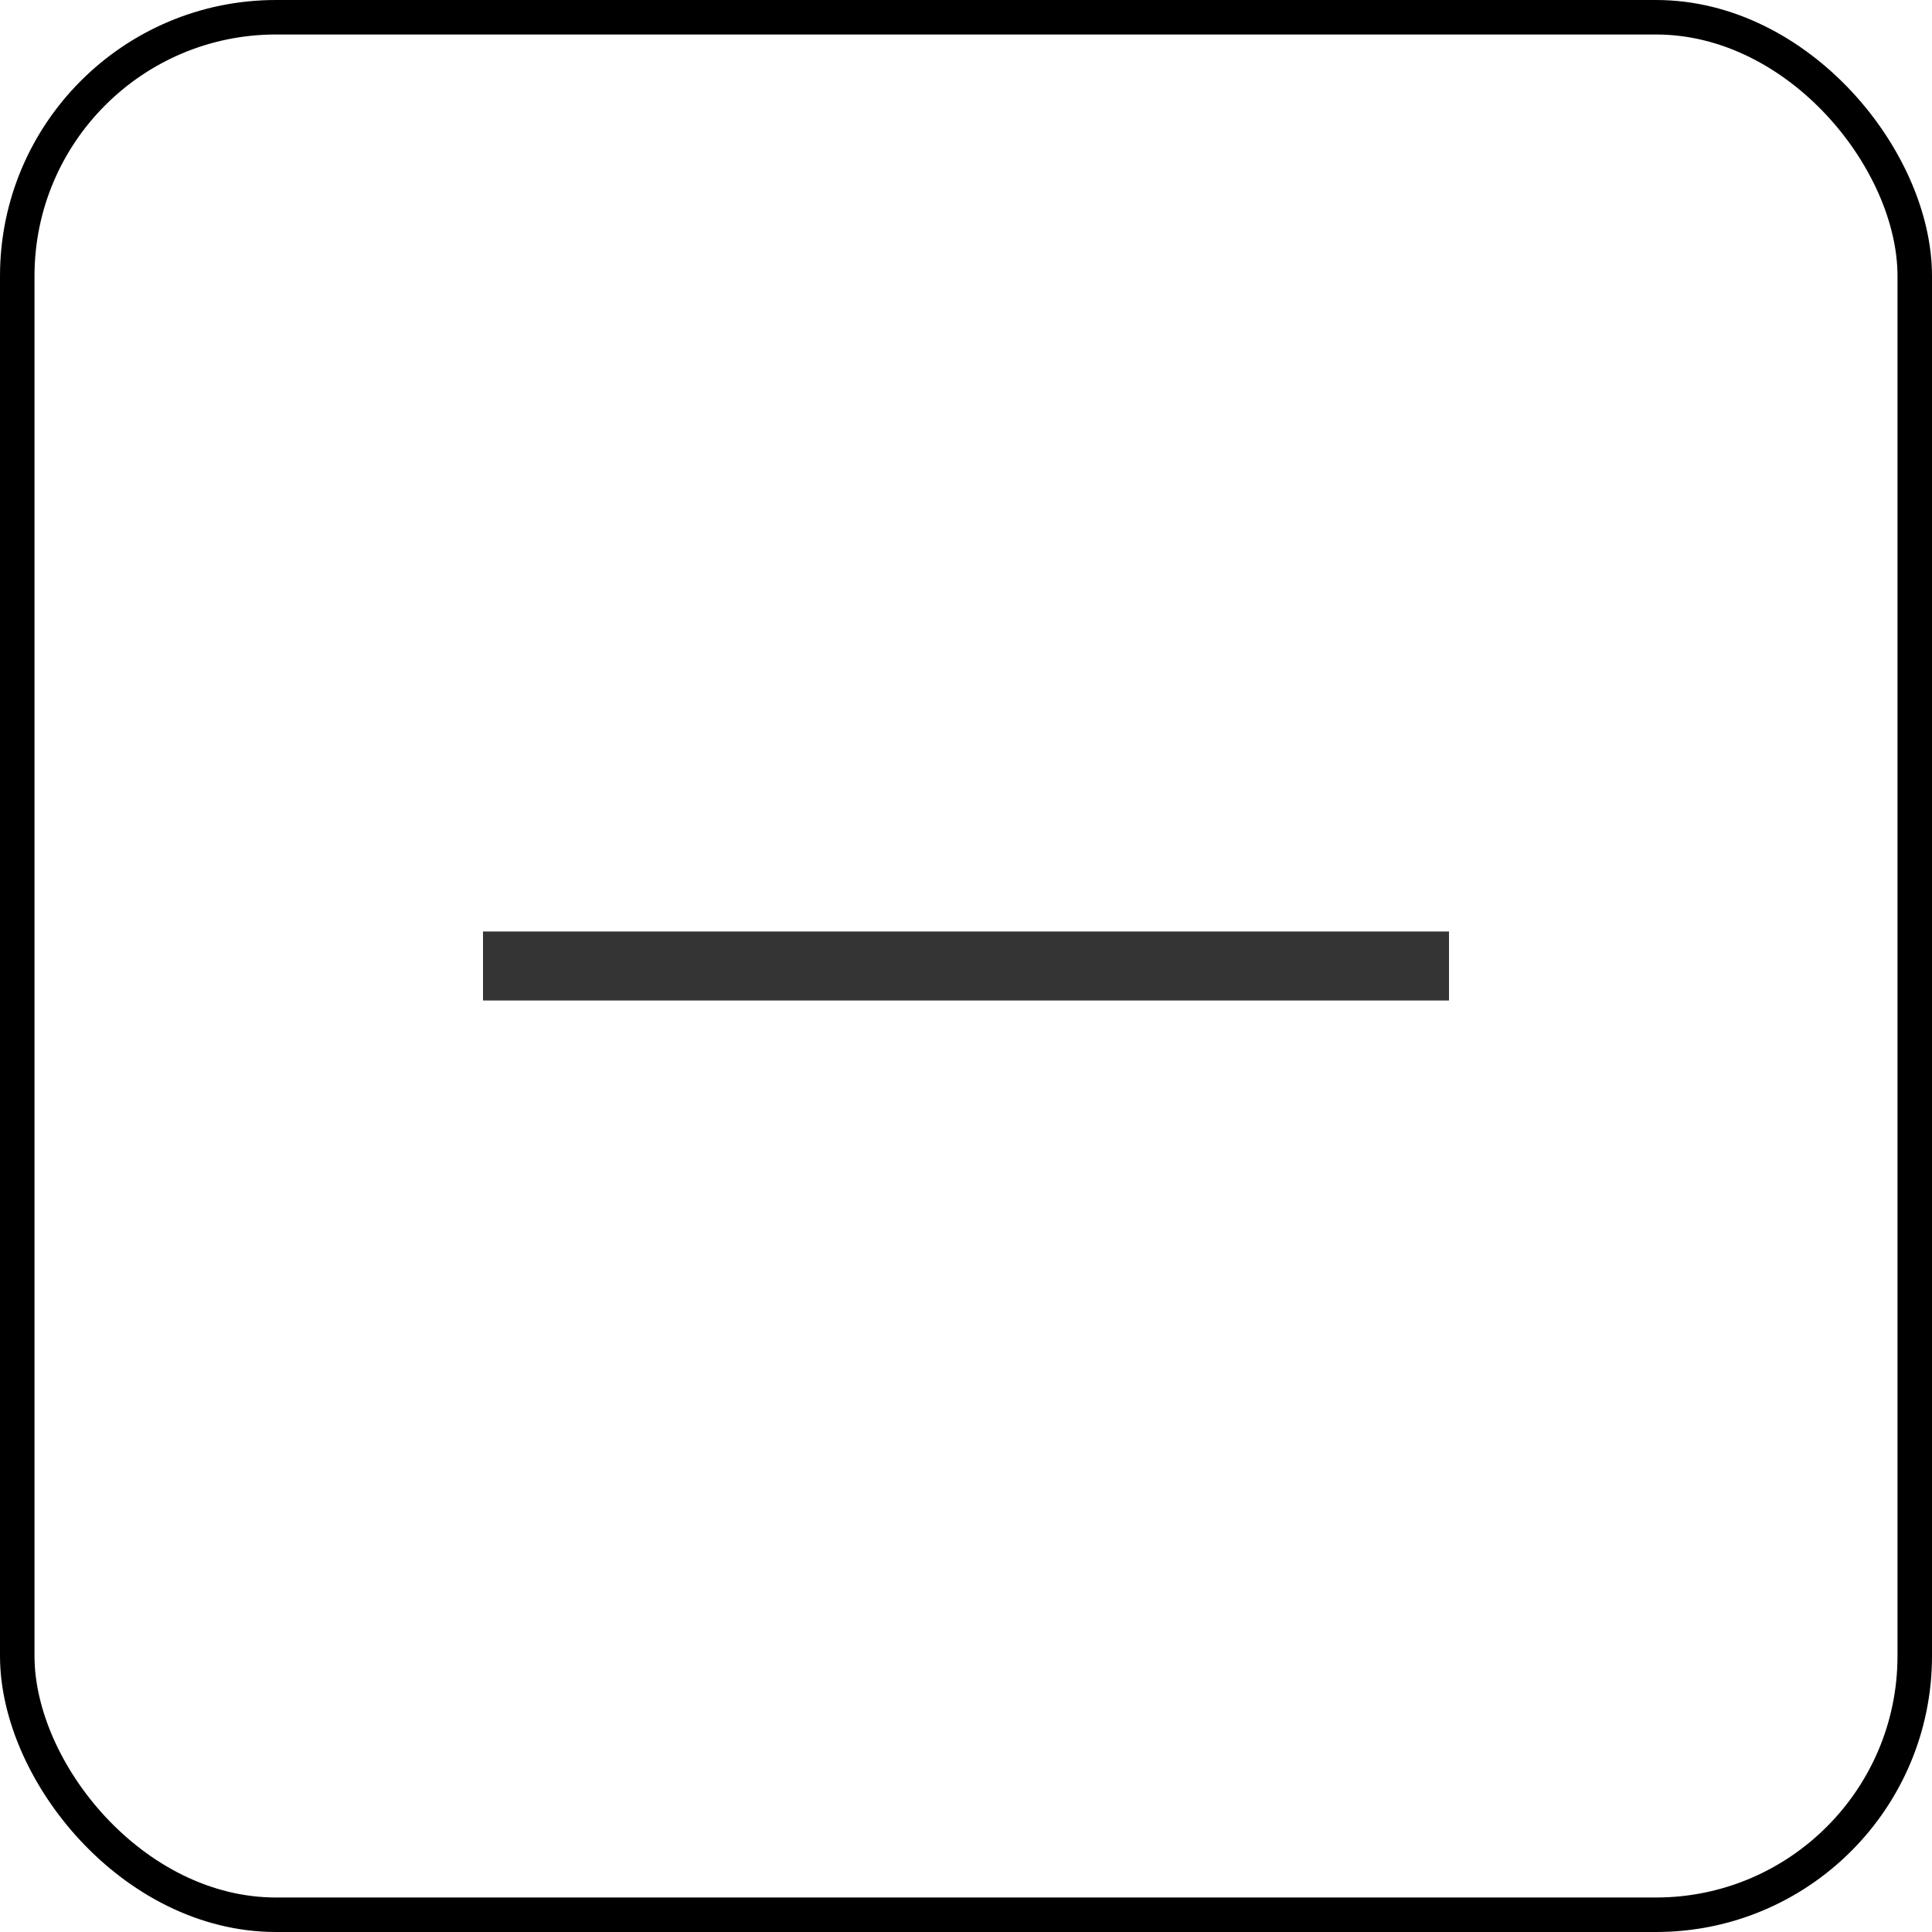 <svg width="56" height="56" viewBox="0 0 56 56" fill="none" xmlns="http://www.w3.org/2000/svg">
<rect x="0.5" y="0.5" width="55" height="55" rx="7.5" stroke="black"/>
<path fill-rule="evenodd" clip-rule="evenodd" d="M42 29H14V27H42V29Z" fill="#343434"/>
</svg>
